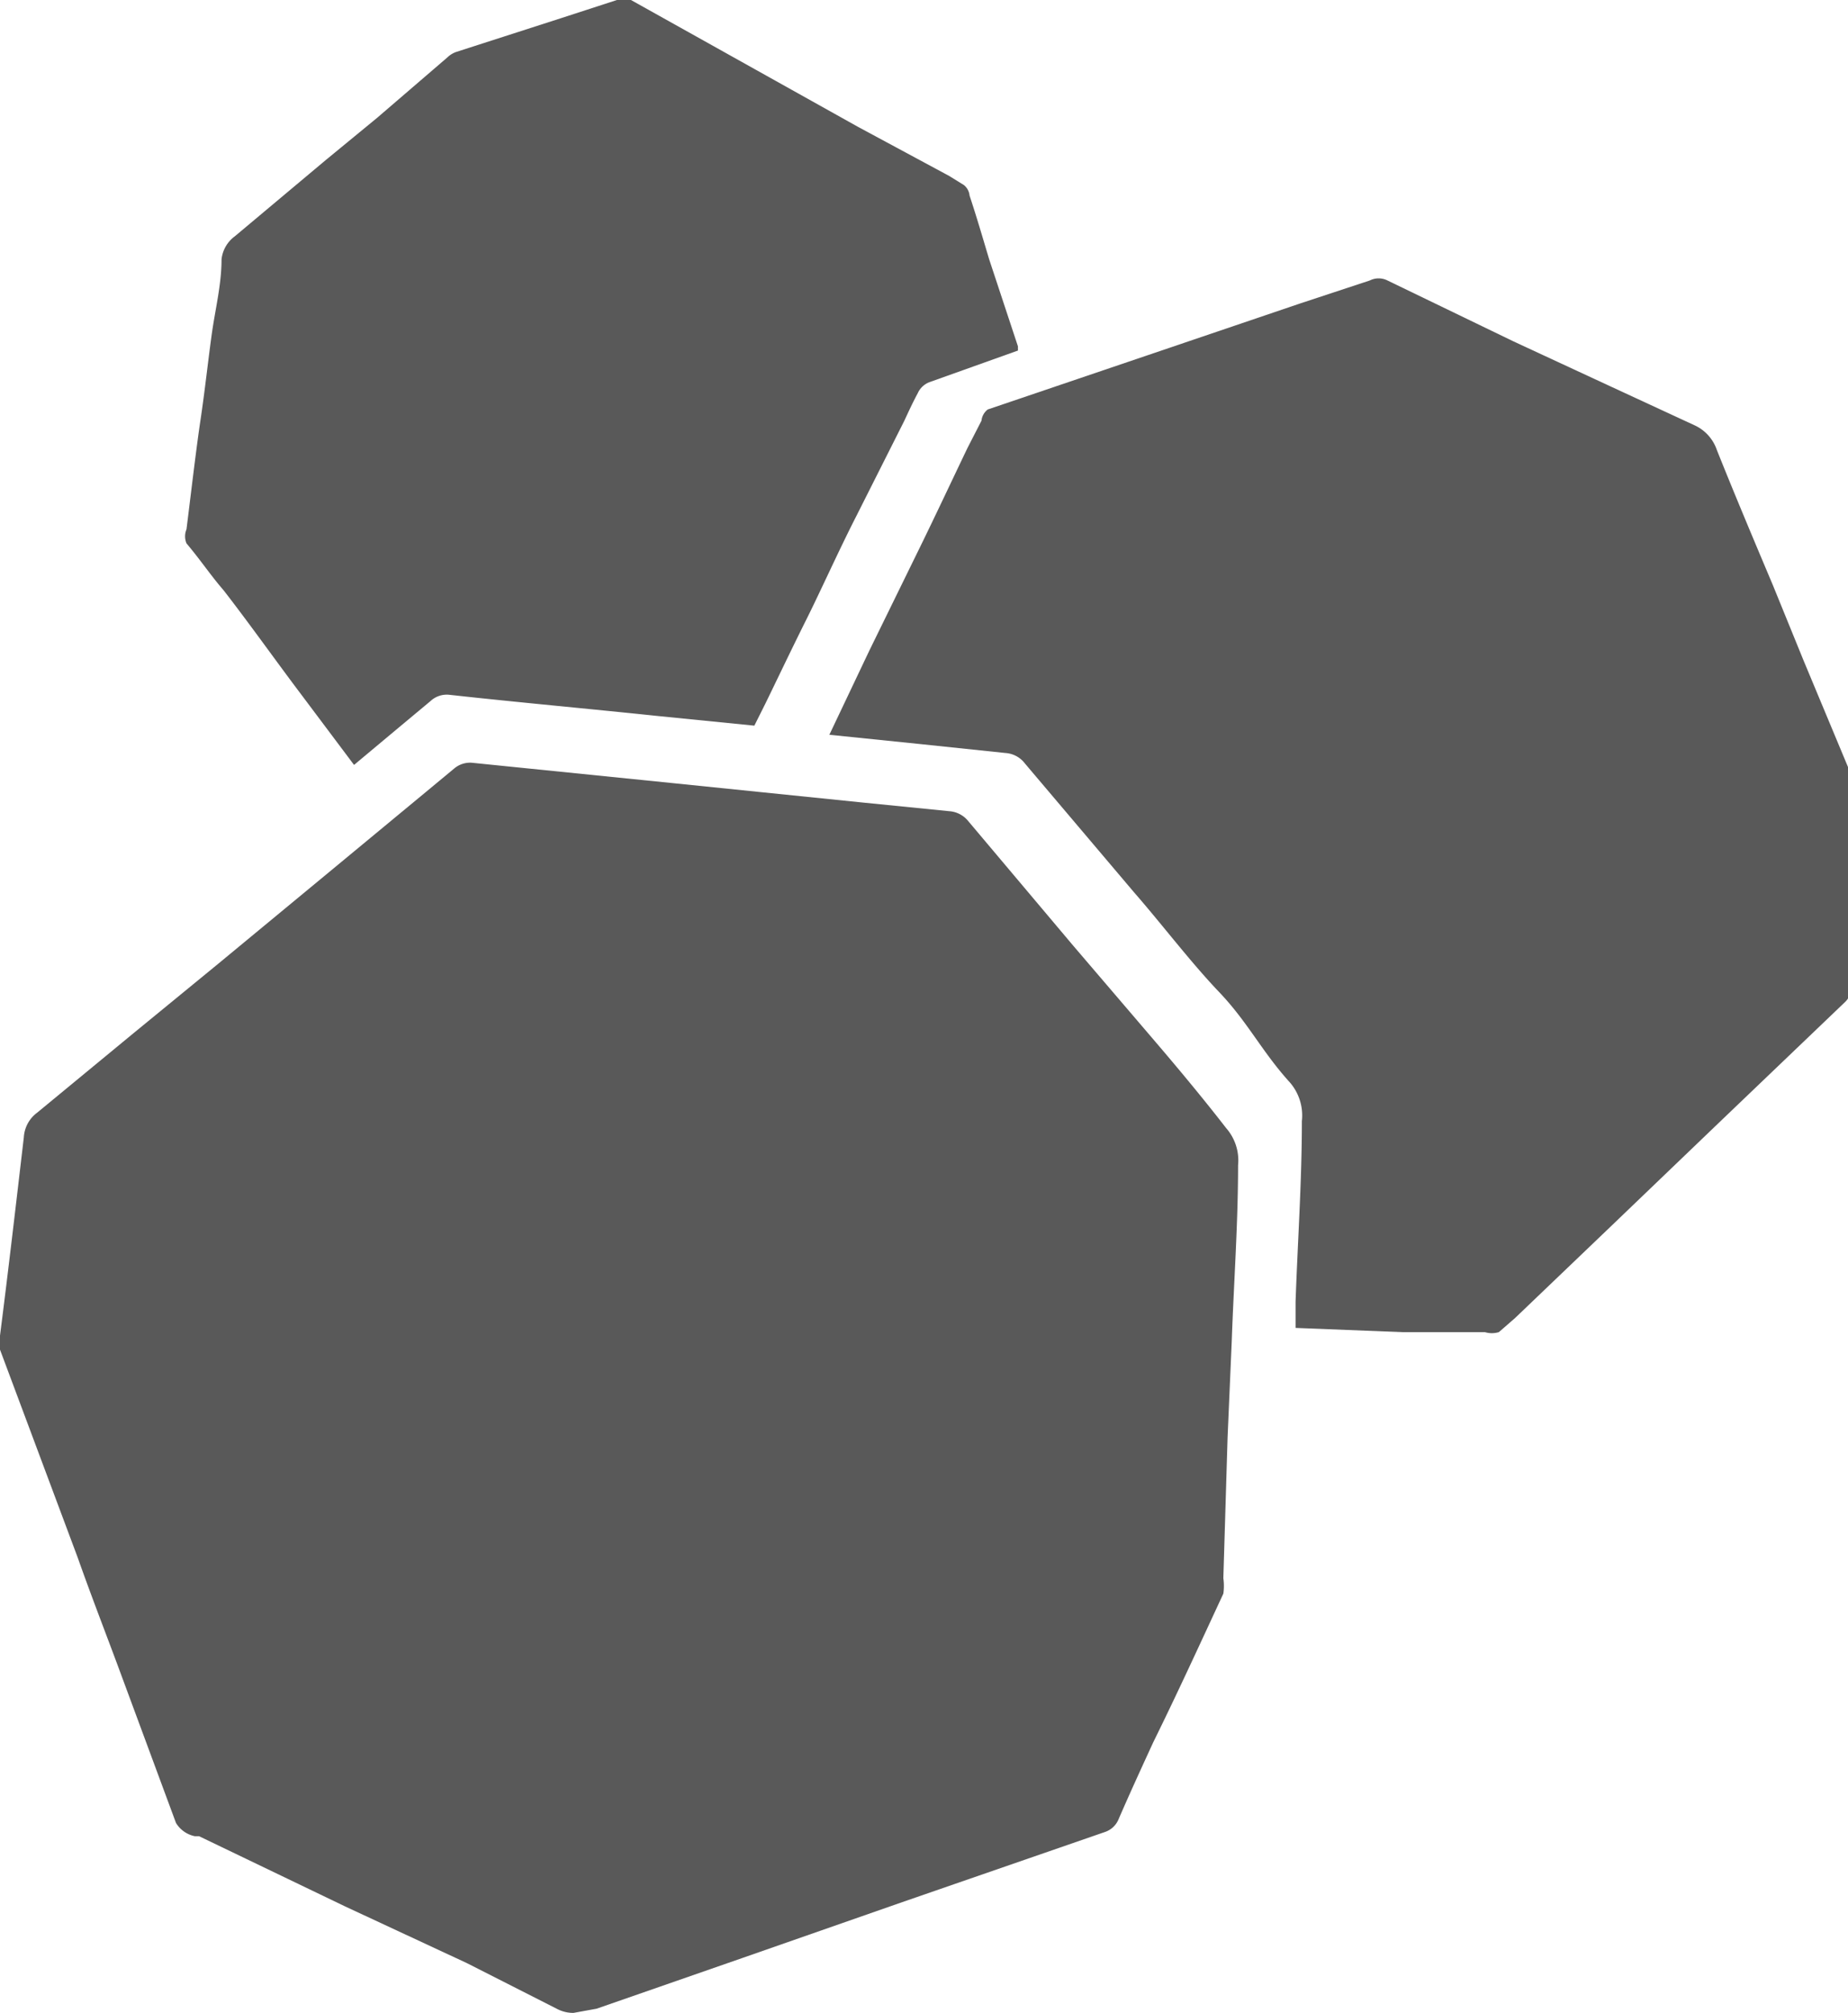 <svg xmlns="http://www.w3.org/2000/svg" viewBox="0 0 26.36 28.71"><defs><style>.cls-1{fill:#595959;}</style></defs><title>Powerup_rock</title><g id="Layer_2" data-name="Layer 2"><g id="Crop_Marks" data-name="Crop Marks"><path class="cls-1" d="M8.18,28.71a.5.5,0,0,1-.24-.06L6.66,28l-1.74-.81-2.08-1-.06,0A.41.41,0,0,1,2.51,26l-.84-2.27c-.19-.51-.38-1-.56-1.51L0,19.25a.44.44,0,0,1,0-.2c.12-.94.23-1.89.34-2.83a.47.47,0,0,1,.19-.35L1.9,14.74l1.22-1,1.5-1.24,1.45-1.2.41-.34a.35.35,0,0,1,.26-.08l2.86.29,2.74.28,1.2.12a.38.38,0,0,1,.27.14l1.5,1.78,1.18,1.38c.35.41.69.82,1,1.22a.7.7,0,0,1,.17.53c0,.83-.06,1.66-.09,2.5l-.06,1.39-.06,2a.79.79,0,0,1,0,.22c-.33.71-.65,1.41-1,2.12-.17.37-.34.74-.5,1.11a.32.32,0,0,1-.19.17l-2.89,1-2.29.8-2.07.72Z"/><path class="cls-1" d="M3.19,8.42c.38.49.74,1,1.11,1.49l.75,1,.67-.56L6.14,10a.34.34,0,0,1,.27-.09c1,.11,2,.2,2.95.3l1.4.14.16-.32c.19-.39.38-.79.58-1.19s.47-1,.71-1.47L12.9,6c.06-.13.12-.26.19-.39a.3.3,0,0,1,.17-.16L14.52,5l0-.06L14.11,3.7c-.09-.3-.18-.61-.28-.91a.22.22,0,0,0-.08-.15l-.21-.13-1.3-.7L10.79,1,9,0A.2.2,0,0,0,8.8,0L8,.26,6.51.74a.35.35,0,0,0-.13.08l-1,.86-.73.6L3.35,3.37a.47.47,0,0,0-.19.33c0,.36-.09.71-.14,1.07s-.1.82-.16,1.22-.13,1-.2,1.56a.26.26,0,0,0,0,.2C2.87,8,3,8.2,3.19,8.42Z"/><path class="cls-1" d="M26.36,11.13a.46.46,0,0,0,0-.19l-.63-1.51-.44-1.08c-.27-.64-.54-1.28-.8-1.93a.6.6,0,0,0-.31-.35l-1.21-.56-1.38-.64L19.79,4a.28.28,0,0,0-.25,0l-1,.33-2.18.74-2.27.77A.23.23,0,0,0,14,6l-.2.39c-.23.48-.45.95-.68,1.42l-.72,1.47-.57,1.2,0,0,1.27.13,1.24.13a.38.38,0,0,1,.28.15l1.55,1.83c.41.47.81,1,1.22,1.43S18,15,18.4,15.44a.72.72,0,0,1,.17.55c0,.86-.06,1.72-.09,2.58,0,.12,0,.25,0,.37L20,19h1.18a.34.34,0,0,0,.2,0l.23-.2L23,17.47l1.47-1.41,1.85-1.77a.26.26,0,0,0,.08-.19v-3Z"/></g></g></svg>